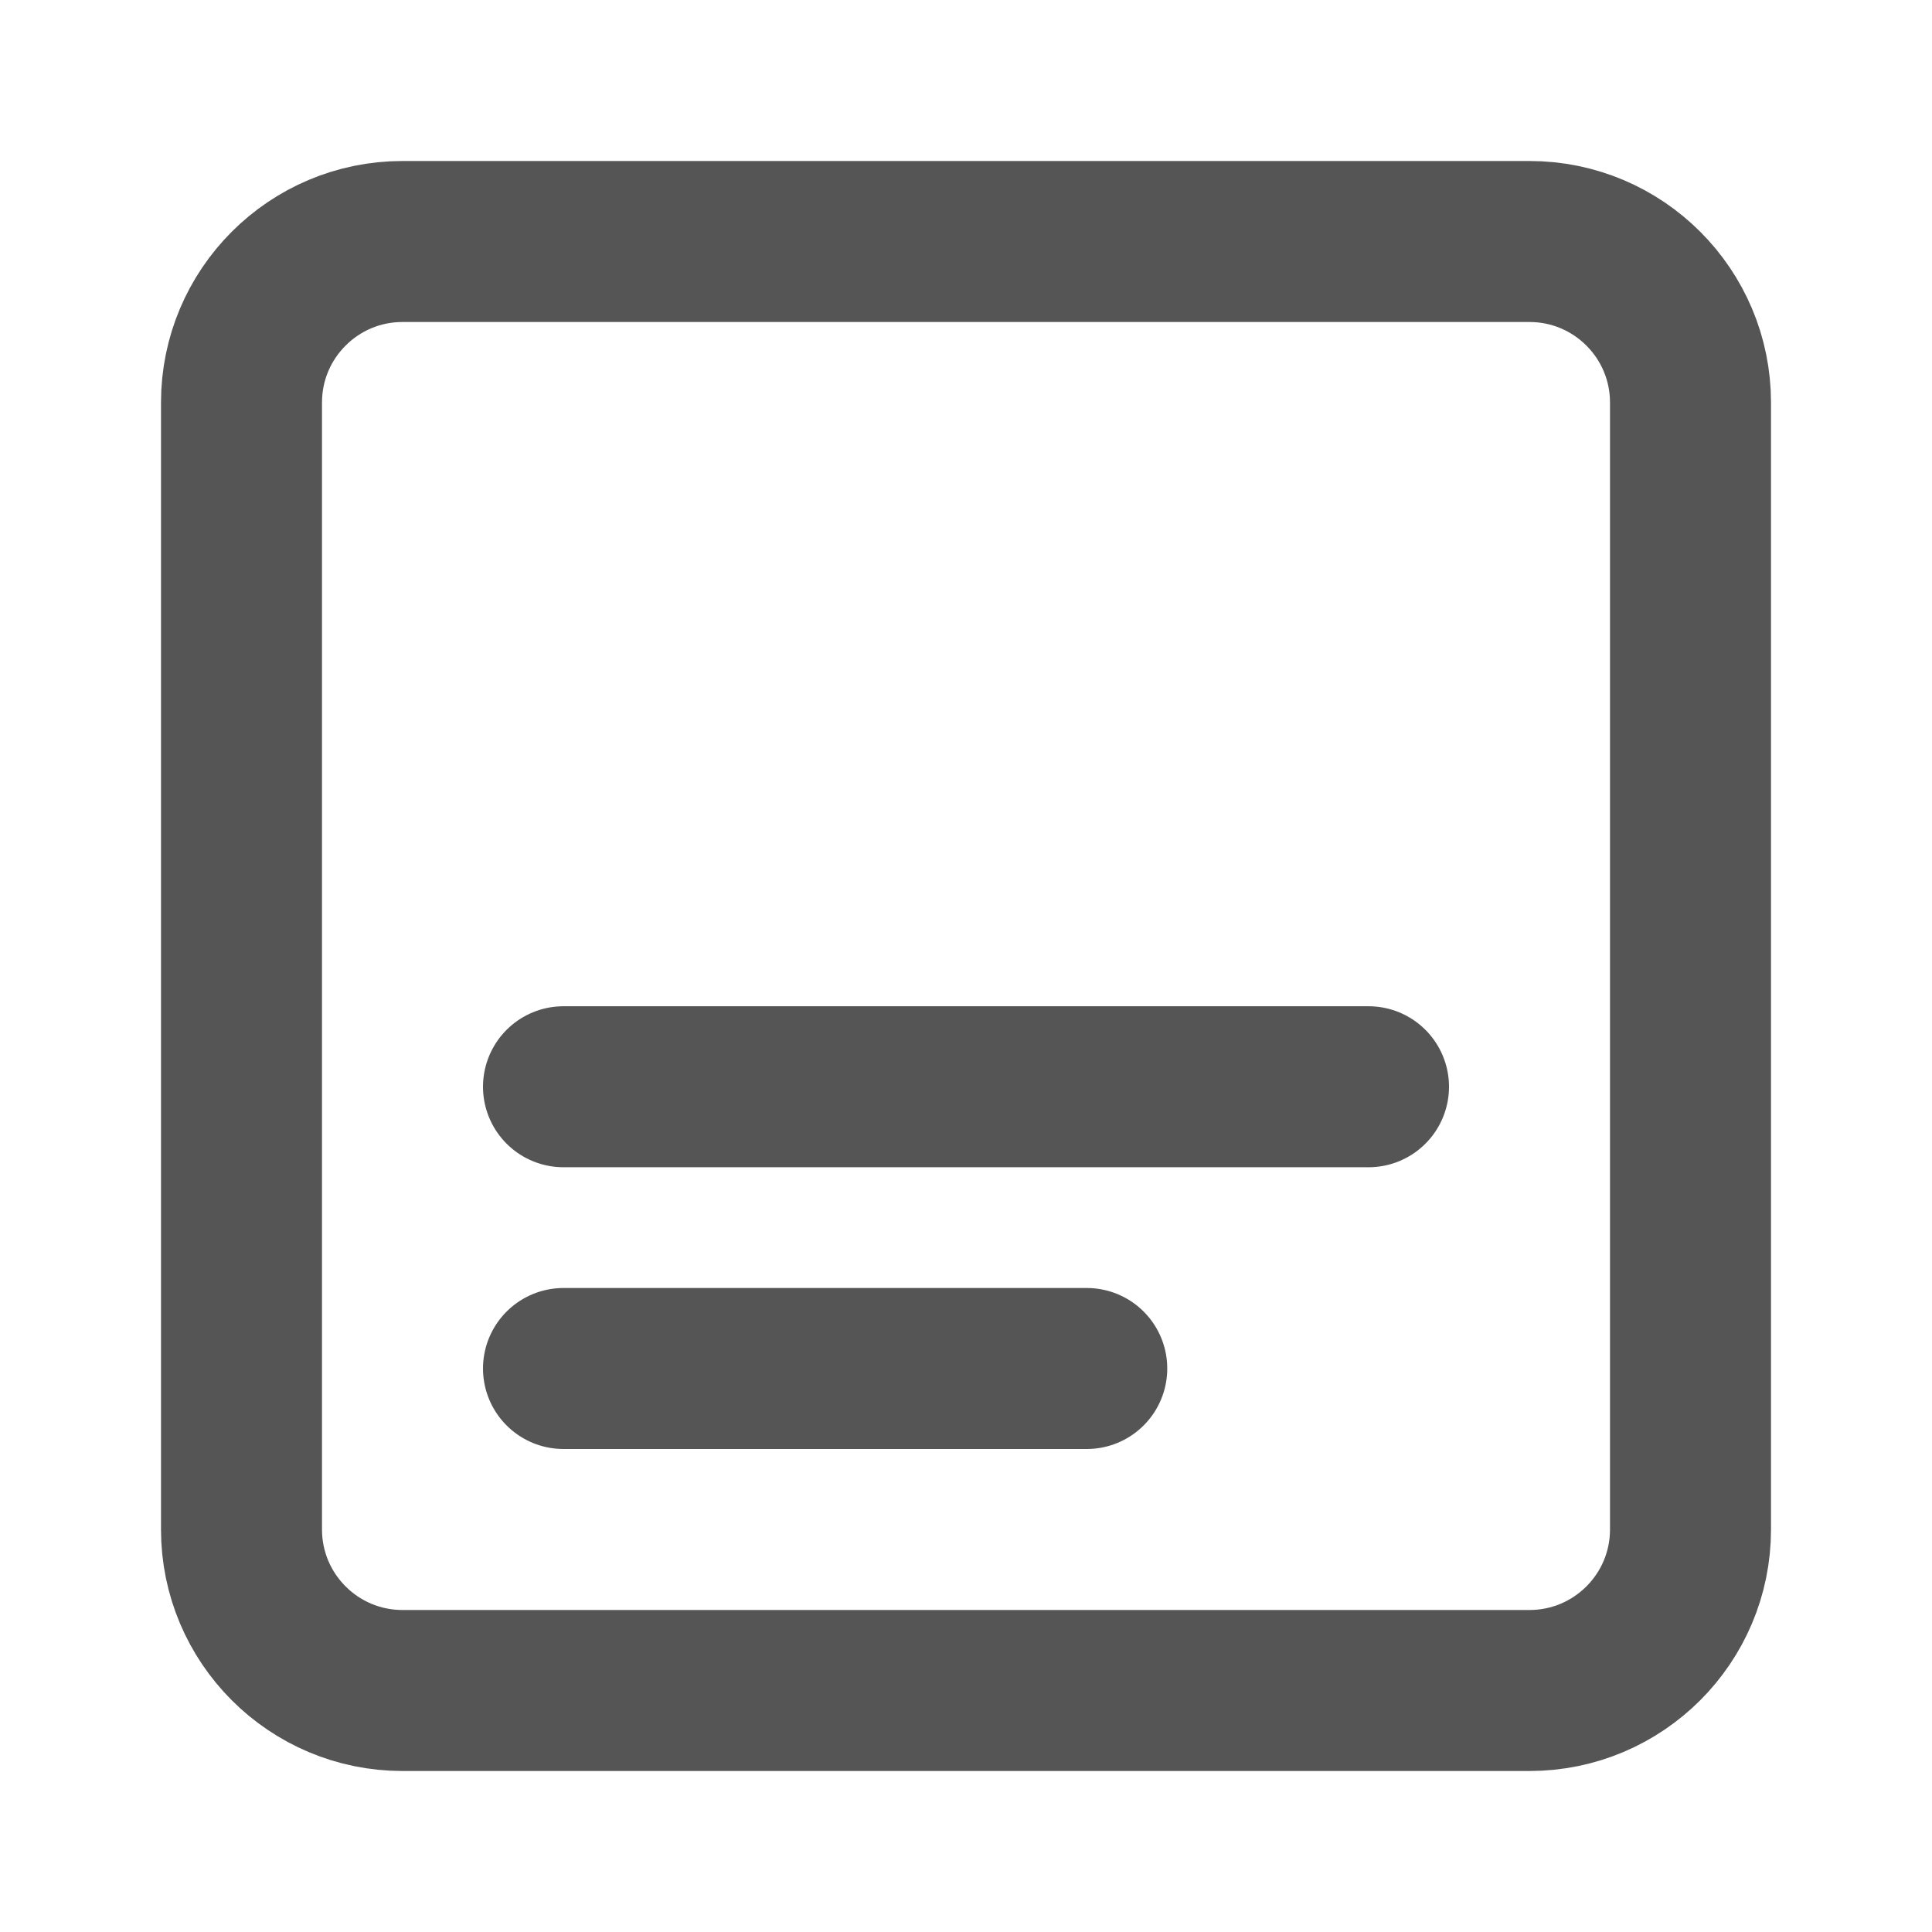 <svg width="12" height="12" viewBox="0 0 12 12" fill="none" xmlns="http://www.w3.org/2000/svg">
<path d="M9.5 1.5H2.5C1.948 1.5 1.5 1.948 1.5 2.5V9.5C1.5 10.052 1.948 10.5 2.5 10.5H9.5C10.052 10.5 10.5 10.052 10.5 9.5V2.5C10.5 1.948 10.052 1.5 9.5 1.5Z" stroke="#555556" stroke-linejoin="round"/>
<path d="M8.5 6.75H3.5" stroke="#555556" stroke-linecap="round" stroke-linejoin="round"/>
<path d="M6.75 8.5H3.5" stroke="#555556" stroke-linecap="round" stroke-linejoin="round"/>
</svg>
